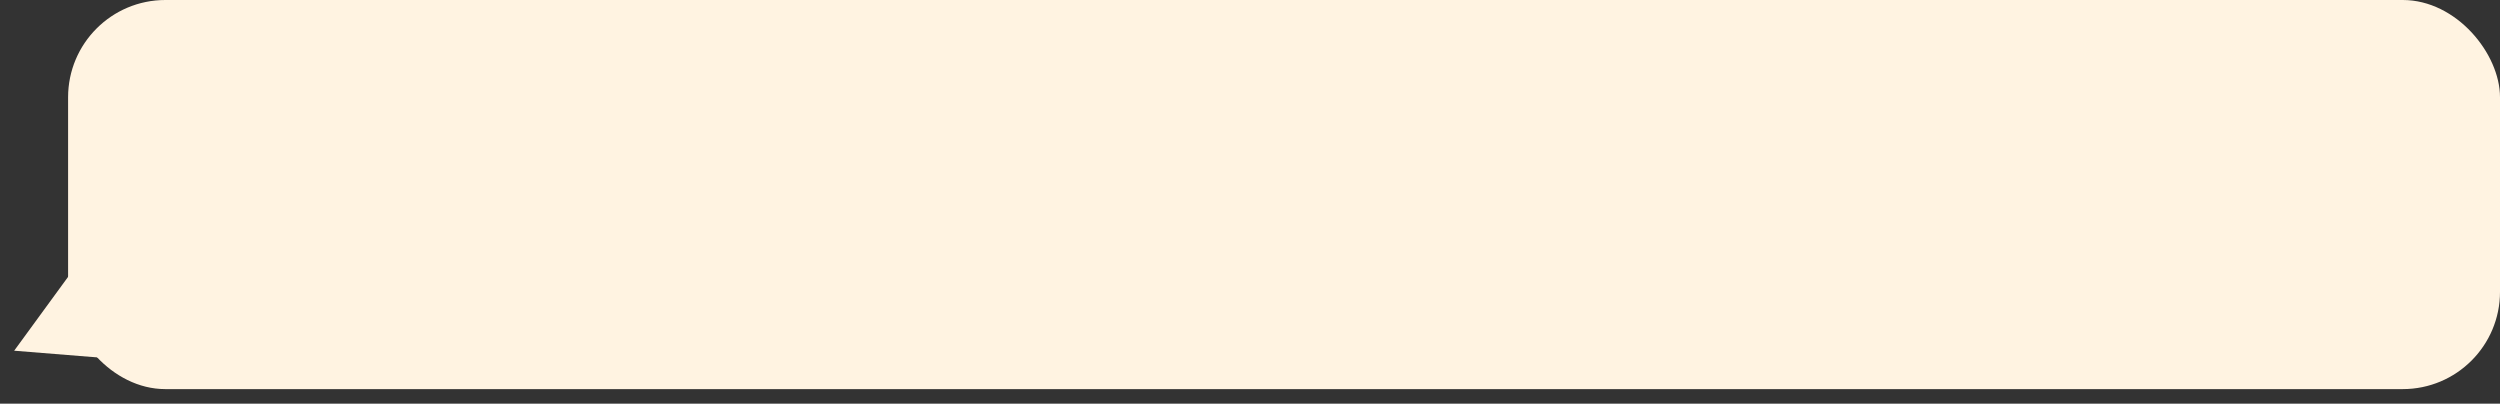<svg width="514" height="83" viewBox="0 0 514 83" fill="none" xmlns="http://www.w3.org/2000/svg">
<rect x="0" y="0" width="514" height="83" fill="#333333" stroke="none"/>
<rect x="14" width="500" height="80" rx="20" fill="#FFF3E1"/>
<path d="M19.516 49.366L32.263 74.472L2.913 72.105L19.516 49.366Z" fill="#FFF3E1"/>
</svg>
